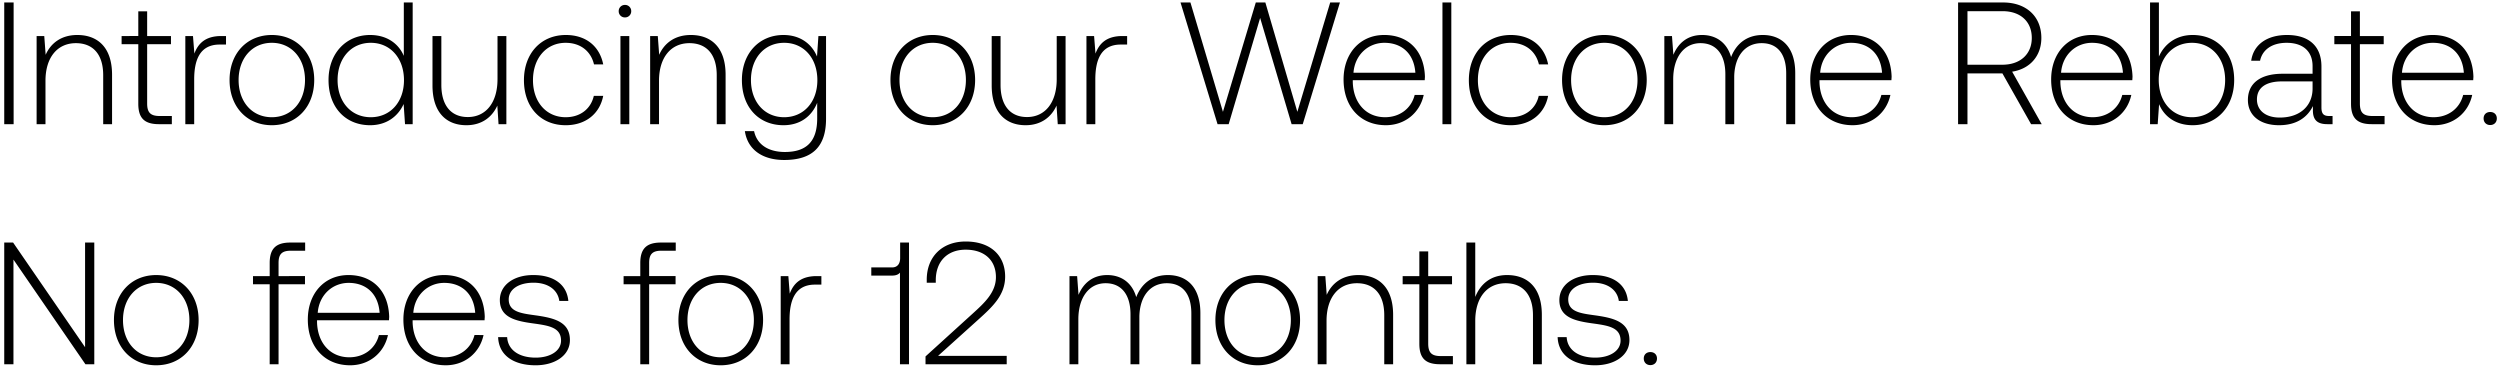 <svg width="302" height="45" viewBox="0 0 302 45" fill="none" xmlns="http://www.w3.org/2000/svg"><path d="M.512 15h1.134V.3H.512V15zM9.337 4.227c-1.953 0-3.213 1.008-3.822 2.394l-.168-2.268h-.924V15h1.071V9.75c0-2.772 1.407-4.536 3.675-4.536 2.058 0 3.297 1.344 3.297 3.864V15h1.071V9.036c0-3.36-1.785-4.809-4.2-4.809zm7.369 8.295c0 1.701.692 2.478 2.498 2.478h1.555v-.987h-1.47c-1.114 0-1.513-.42-1.513-1.512V5.34h2.878v-.987h-2.878V1.371h-1.07v2.982H14.69v.987h2.016v7.182zm10.029-8.169c-1.974 0-2.814.945-3.255 2.121l-.168-2.121h-.924V15h1.07V9.603c0-2.163.568-4.221 3.067-4.221h.777V4.353h-.567zm6.1 10.773c3.002 0 5.123-2.226 5.123-5.46 0-3.213-2.12-5.439-5.124-5.439-3.003 0-5.103 2.226-5.103 5.439 0 3.234 2.1 5.46 5.103 5.46zm0-.966c-2.374 0-4.012-1.848-4.012-4.494 0-2.625 1.638-4.494 4.011-4.494s4.011 1.869 4.011 4.494c0 2.646-1.638 4.494-4.01 4.494zM48.78 6.747c-.65-1.512-2.079-2.52-4.074-2.52-2.919 0-5.019 2.226-5.019 5.439 0 3.36 2.1 5.46 5.02 5.46 1.994 0 3.38-1.071 4.052-2.562L48.927 15h.924V.3h-1.07v6.447zm-3.99 7.413c-2.373 0-4.01-1.848-4.01-4.494 0-2.625 1.637-4.494 4.01-4.494 2.373 0 4.011 1.869 4.011 4.515 0 2.625-1.638 4.473-4.01 4.473zm15.308-4.578c0 2.793-1.386 4.557-3.59 4.557-1.975 0-3.193-1.344-3.193-3.885V4.353h-1.07v5.964c0 3.339 1.742 4.809 4.094 4.809 1.89 0 3.13-1.008 3.738-2.373L60.224 15h.945V4.353H60.1v5.229zm8.234 5.544c2.415 0 4.116-1.386 4.536-3.549h-1.134c-.357 1.575-1.638 2.583-3.402 2.583-2.331 0-3.948-1.827-3.948-4.473s1.596-4.515 3.948-4.515c1.785 0 3.045 1.008 3.423 2.604h1.113c-.441-2.205-2.1-3.549-4.515-3.549-3.003 0-5.061 2.226-5.061 5.46 0 3.276 2.037 5.439 5.04 5.439zm7.164-13.02a.74.74 0 00.755-.756.74.74 0 00-.755-.756.74.74 0 00-.756.756.74.74 0 00.756.756zM74.95 15h1.07V4.353h-1.07V15zm8.502-10.773c-1.953 0-3.213 1.008-3.822 2.394l-.168-2.268h-.924V15h1.071V9.75c0-2.772 1.407-4.536 3.675-4.536 2.058 0 3.297 1.344 3.297 3.864V15h1.071V9.036c0-3.36-1.785-4.809-4.2-4.809zm15.244 2.604c-.651-1.575-2.08-2.604-4.053-2.604-2.92 0-5.02 2.205-5.02 5.439 0 3.36 2.1 5.46 5.02 5.46 1.995 0 3.402-1.05 4.074-2.709v1.89c0 2.835-1.344 4.053-3.906 4.053-1.995 0-3.381-.903-3.717-2.52H89.98c.336 2.268 2.163 3.486 4.746 3.486 3.444 0 5.06-1.638 5.06-4.977V4.353h-.923l-.168 2.478zm-3.97 7.329c-2.372 0-4.01-1.848-4.01-4.494s1.638-4.494 4.01-4.494c2.374 0 4.012 1.848 4.012 4.515 0 2.625-1.638 4.473-4.011 4.473zm17.945.966c3.003 0 5.124-2.226 5.124-5.46 0-3.213-2.121-5.439-5.124-5.439-3.003 0-5.103 2.226-5.103 5.439 0 3.234 2.1 5.46 5.103 5.46zm0-.966c-2.373 0-4.011-1.848-4.011-4.494 0-2.625 1.638-4.494 4.011-4.494s4.011 1.869 4.011 4.494c0 2.646-1.638 4.494-4.011 4.494zm14.98-4.578c0 2.793-1.386 4.557-3.591 4.557-1.974 0-3.192-1.344-3.192-3.885V4.353h-1.071v5.964c0 3.339 1.743 4.809 4.095 4.809 1.89 0 3.129-1.008 3.738-2.373l.147 2.247h.945V4.353h-1.071v5.229zm7.939-5.229c-1.974 0-2.814.945-3.255 2.121l-.168-2.121h-.924V15h1.071V9.603c0-2.163.567-4.221 3.066-4.221h.777V4.353h-.567zM147.08 15h1.344l3.801-12.831L156.026 15h1.344L161.864.3h-1.176l-3.969 13.209L152.855.3H151.7l-3.969 13.209L143.804.3h-1.197L147.08 15zm20.326.126c2.331 0 4.116-1.512 4.578-3.654h-1.092c-.42 1.659-1.827 2.688-3.57 2.688-2.373 0-3.864-1.806-3.906-4.284v-.189h8.694c0-.147.021-.315.021-.441-.105-3.171-2.058-5.019-4.914-5.019-2.919 0-4.914 2.226-4.914 5.376 0 3.339 2.079 5.523 5.103 5.523zM163.5 8.784c.168-2.163 1.785-3.612 3.738-3.612 2.079 0 3.57 1.281 3.738 3.612H163.5zM174.248 15h1.071V.3h-1.071V15zm8.23.126c2.415 0 4.116-1.386 4.536-3.549h-1.134c-.357 1.575-1.638 2.583-3.402 2.583-2.331 0-3.948-1.827-3.948-4.473s1.596-4.515 3.948-4.515c1.785 0 3.045 1.008 3.423 2.604h1.113c-.441-2.205-2.1-3.549-4.515-3.549-3.003 0-5.061 2.226-5.061 5.46 0 3.276 2.037 5.439 5.04 5.439zm11.322 0c3.003 0 5.124-2.226 5.124-5.46 0-3.213-2.121-5.439-5.124-5.439-3.003 0-5.103 2.226-5.103 5.439 0 3.234 2.1 5.46 5.103 5.46zm0-.966c-2.373 0-4.011-1.848-4.011-4.494 0-2.625 1.638-4.494 4.011-4.494s4.011 1.869 4.011 4.494c0 2.646-1.638 4.494-4.011 4.494zm19.138-9.933c-1.953 0-3.213 1.092-3.822 2.667-.504-1.764-1.827-2.667-3.507-2.667-1.827 0-2.919 1.071-3.465 2.394l-.168-2.268h-.924V15h1.071V9.582c0-2.604 1.26-4.368 3.297-4.368 1.848 0 3.003 1.302 3.003 3.759V15h1.071V9.204c.063-2.436 1.323-3.99 3.318-3.99 1.848 0 2.961 1.239 2.961 3.654V15h1.092V8.826c0-3.213-1.701-4.599-3.927-4.599zm10.844 10.899c2.331 0 4.116-1.512 4.578-3.654h-1.092c-.42 1.659-1.827 2.688-3.57 2.688-2.373 0-3.864-1.806-3.906-4.284v-.189h8.694c0-.147.021-.315.021-.441-.105-3.171-2.058-5.019-4.914-5.019-2.919 0-4.914 2.226-4.914 5.376 0 3.339 2.079 5.523 5.103 5.523zm-3.906-6.342c.168-2.163 1.785-3.612 3.738-3.612 2.079 0 3.57 1.281 3.738 3.612h-7.476zM236.536 15h1.134V8.868h4.221L245.356 15h1.281l-3.57-6.342c2.163-.336 3.528-1.911 3.528-4.074 0-2.604-1.827-4.284-4.62-4.284h-5.439V15zm5.376-13.65c2.163 0 3.528 1.26 3.528 3.234 0 1.953-1.386 3.234-3.549 3.234h-4.221V1.35h4.242zm10.971 13.776c2.331 0 4.116-1.512 4.578-3.654h-1.092c-.42 1.659-1.827 2.688-3.57 2.688-2.373 0-3.864-1.806-3.906-4.284v-.189h8.694c0-.147.021-.315.021-.441-.105-3.171-2.058-5.019-4.914-5.019-2.919 0-4.914 2.226-4.914 5.376 0 3.339 2.079 5.523 5.103 5.523zm-3.906-6.342c.168-2.163 1.785-3.612 3.738-3.612 2.079 0 3.57 1.281 3.738 3.612h-7.476zm15.893-4.557c-1.995 0-3.402 1.092-4.074 2.604V.3h-1.071V15h.924l.168-2.415c.63 1.533 2.058 2.541 4.053 2.541 2.919 0 5.019-2.226 5.019-5.46 0-3.339-2.1-5.439-5.019-5.439zm-.084 9.933c-2.373 0-4.011-1.848-4.011-4.515 0-2.604 1.638-4.473 4.011-4.473s4.011 1.869 4.011 4.494c0 2.646-1.638 4.494-4.011 4.494zm16.589-.147c-.63 0-.945-.21-.945-1.029V8.028c0-2.436-1.491-3.801-4.158-3.801-2.436 0-4.053 1.176-4.326 3.108h1.071c.273-1.302 1.407-2.163 3.213-2.163 1.995 0 3.129 1.05 3.129 2.814v.924h-3.612c-2.73 0-4.2 1.176-4.2 3.171 0 1.89 1.491 3.045 3.759 3.045 2.163 0 3.444-.987 4.095-2.31v.378c-.042 1.26.483 1.806 1.743 1.806h.63v-.987h-.399zm-2.016-3.318c0 2.037-1.449 3.507-3.969 3.507-1.701 0-2.751-.861-2.751-2.184 0-1.407 1.05-2.184 3.024-2.184h3.696v.861zm4.645 1.827c0 1.701.693 2.478 2.499 2.478h1.554v-.987h-1.47c-1.113 0-1.512-.42-1.512-1.512V5.34h2.877v-.987h-2.877V1.371h-1.071v2.982h-2.016v.987h2.016v7.182zm10.059 2.604c2.331 0 4.116-1.512 4.578-3.654h-1.092c-.42 1.659-1.827 2.688-3.57 2.688-2.373 0-3.864-1.806-3.906-4.284v-.189h8.694c0-.147.021-.315.021-.441-.105-3.171-2.058-5.019-4.914-5.019-2.919 0-4.914 2.226-4.914 5.376 0 3.339 2.079 5.523 5.103 5.523zm-3.906-6.342c.168-2.163 1.785-3.612 3.738-3.612 2.079 0 3.57 1.281 3.738 3.612h-7.476zm9.863 5.523c0 .483.336.798.798.798s.798-.315.798-.798c0-.483-.336-.777-.798-.777s-.798.294-.798.777zM1.625 44V31.358L10.319 44h1.071V29.3h-1.113v12.642L1.583 29.3H.512V44h1.113zm17.243.126c3.003 0 5.124-2.226 5.124-5.46 0-3.213-2.12-5.439-5.124-5.439-3.003 0-5.103 2.226-5.103 5.439 0 3.234 2.1 5.46 5.103 5.46zm0-.966c-2.373 0-4.01-1.848-4.01-4.494 0-2.625 1.637-4.494 4.01-4.494 2.373 0 4.011 1.869 4.011 4.494 0 2.646-1.638 4.494-4.01 4.494zm11.695-8.82h2.015V44h1.072v-9.66h3.192v-.987H33.65v-1.596c0-1.05.398-1.47 1.47-1.47h1.742V29.3h-1.785c-1.785 0-2.498.777-2.498 2.478v1.575h-2.017v.987zm11.725 9.786c2.331 0 4.116-1.512 4.578-3.654h-1.092c-.42 1.659-1.827 2.688-3.57 2.688-2.373 0-3.864-1.806-3.906-4.284v-.189h8.694c0-.147.021-.315.021-.441-.105-3.171-2.058-5.019-4.914-5.019-2.919 0-4.914 2.226-4.914 5.376 0 3.339 2.08 5.523 5.103 5.523zm-3.906-6.342c.168-2.163 1.785-3.612 3.738-3.612 2.08 0 3.57 1.281 3.738 3.612h-7.476zm15.452 6.342c2.331 0 4.116-1.512 4.578-3.654H57.32c-.42 1.659-1.827 2.688-3.57 2.688-2.373 0-3.864-1.806-3.906-4.284v-.189h8.694c0-.147.021-.315.021-.441-.105-3.171-2.058-5.019-4.914-5.019-2.919 0-4.914 2.226-4.914 5.376 0 3.339 2.08 5.523 5.103 5.523zm-3.906-6.342c.168-2.163 1.785-3.612 3.738-3.612 2.08 0 3.57 1.281 3.738 3.612h-7.476zm10.245 2.94c.084 2.205 1.868 3.402 4.535 3.402 2.29 0 4.138-1.155 4.138-3.045 0-2.247-1.975-2.688-4.264-3.003-1.658-.231-3.128-.42-3.128-1.911 0-1.218 1.197-2.016 3.003-2.016 1.7 0 2.919.819 3.108 2.205h1.091c-.189-2.079-1.89-3.129-4.2-3.129-2.373-.021-4.074 1.197-4.074 3.024 0 2.142 1.974 2.541 4.158 2.835 1.785.252 3.234.483 3.234 2.058 0 1.26-1.323 2.058-3.066 2.058-2.036 0-3.36-.945-3.444-2.478h-1.092zM75.33 34.34h2.016V44h1.071v-9.66h3.192v-.987h-3.192v-1.596c0-1.05.4-1.47 1.47-1.47h1.743V29.3h-1.785c-1.785 0-2.499.777-2.499 2.478v1.575h-2.016v.987zm11.726 9.786c3.003 0 5.124-2.226 5.124-5.46 0-3.213-2.121-5.439-5.124-5.439-3.003 0-5.103 2.226-5.103 5.439 0 3.234 2.1 5.46 5.103 5.46zm0-.966c-2.373 0-4.011-1.848-4.011-4.494 0-2.625 1.638-4.494 4.01-4.494 2.374 0 4.012 1.869 4.012 4.494 0 2.646-1.638 4.494-4.011 4.494zm11.599-9.807c-1.974 0-2.814.945-3.255 2.121l-.168-2.121h-.924V44h1.07v-5.397c0-2.163.568-4.221 3.067-4.221h.777v-1.029h-.567zm10.082-2.184c0 .672-.315 1.134-.966 1.134h-2.52v.987h2.52c.441 0 .756-.126.945-.357V44h1.092V29.3h-1.071v1.869zM111.803 44h9.807v-1.008h-8.295l4.893-4.41c1.701-1.533 3.213-2.94 3.213-5.166 0-2.583-1.785-4.242-4.767-4.242-2.856 0-4.704 1.848-4.704 4.62v.357h1.092v-.294c0-2.289 1.407-3.696 3.612-3.696 2.226 0 3.654 1.239 3.654 3.318 0 1.848-1.407 3.129-2.793 4.389l-5.712 5.187V44zm29.276-10.773c-1.953 0-3.213 1.092-3.822 2.667-.504-1.764-1.827-2.667-3.507-2.667-1.827 0-2.919 1.071-3.465 2.394l-.168-2.268h-.924V44h1.071v-5.418c0-2.604 1.26-4.368 3.297-4.368 1.848 0 3.003 1.302 3.003 3.759V44h1.071v-5.796c.063-2.436 1.323-3.99 3.318-3.99 1.848 0 2.961 1.239 2.961 3.654V44h1.092v-6.174c0-3.213-1.701-4.599-3.927-4.599zm10.844 10.899c3.003 0 5.124-2.226 5.124-5.46 0-3.213-2.121-5.439-5.124-5.439-3.003 0-5.103 2.226-5.103 5.439 0 3.234 2.1 5.46 5.103 5.46zm0-.966c-2.373 0-4.011-1.848-4.011-4.494 0-2.625 1.638-4.494 4.011-4.494s4.011 1.869 4.011 4.494c0 2.646-1.638 4.494-4.011 4.494zm12.166-9.933c-1.953 0-3.213 1.008-3.822 2.394l-.168-2.268h-.924V44h1.071v-5.25c0-2.772 1.407-4.536 3.675-4.536 2.058 0 3.297 1.344 3.297 3.864V44h1.071v-5.964c0-3.36-1.785-4.809-4.2-4.809zm7.368 8.295c0 1.701.693 2.478 2.499 2.478h1.554v-.987h-1.47c-1.113 0-1.512-.42-1.512-1.512V34.34h2.877v-.987h-2.877v-2.982h-1.071v2.982h-2.016v.987h2.016v7.182zm10.597-8.295c-1.995 0-3.234 1.113-3.843 2.646V29.3h-1.071V44h1.071v-5.25c0-2.772 1.407-4.536 3.675-4.536 2.037 0 3.297 1.344 3.297 3.864V44h1.071v-5.964c0-3.36-1.785-4.809-4.2-4.809zm6.108 7.497c.084 2.205 1.869 3.402 4.536 3.402 2.289 0 4.137-1.155 4.137-3.045 0-2.247-1.974-2.688-4.263-3.003-1.659-.231-3.129-.42-3.129-1.911 0-1.218 1.197-2.016 3.003-2.016 1.701 0 2.919.819 3.108 2.205h1.092c-.189-2.079-1.89-3.129-4.2-3.129-2.373-.021-4.074 1.197-4.074 3.024 0 2.142 1.974 2.541 4.158 2.835 1.785.252 3.234.483 3.234 2.058 0 1.26-1.323 2.058-3.066 2.058-2.037 0-3.36-.945-3.444-2.478h-1.092zm10.406 2.583c0 .483.336.798.798.798s.798-.315.798-.798c0-.483-.336-.777-.798-.777s-.798.294-.798.777z" fill="#000"/></svg>